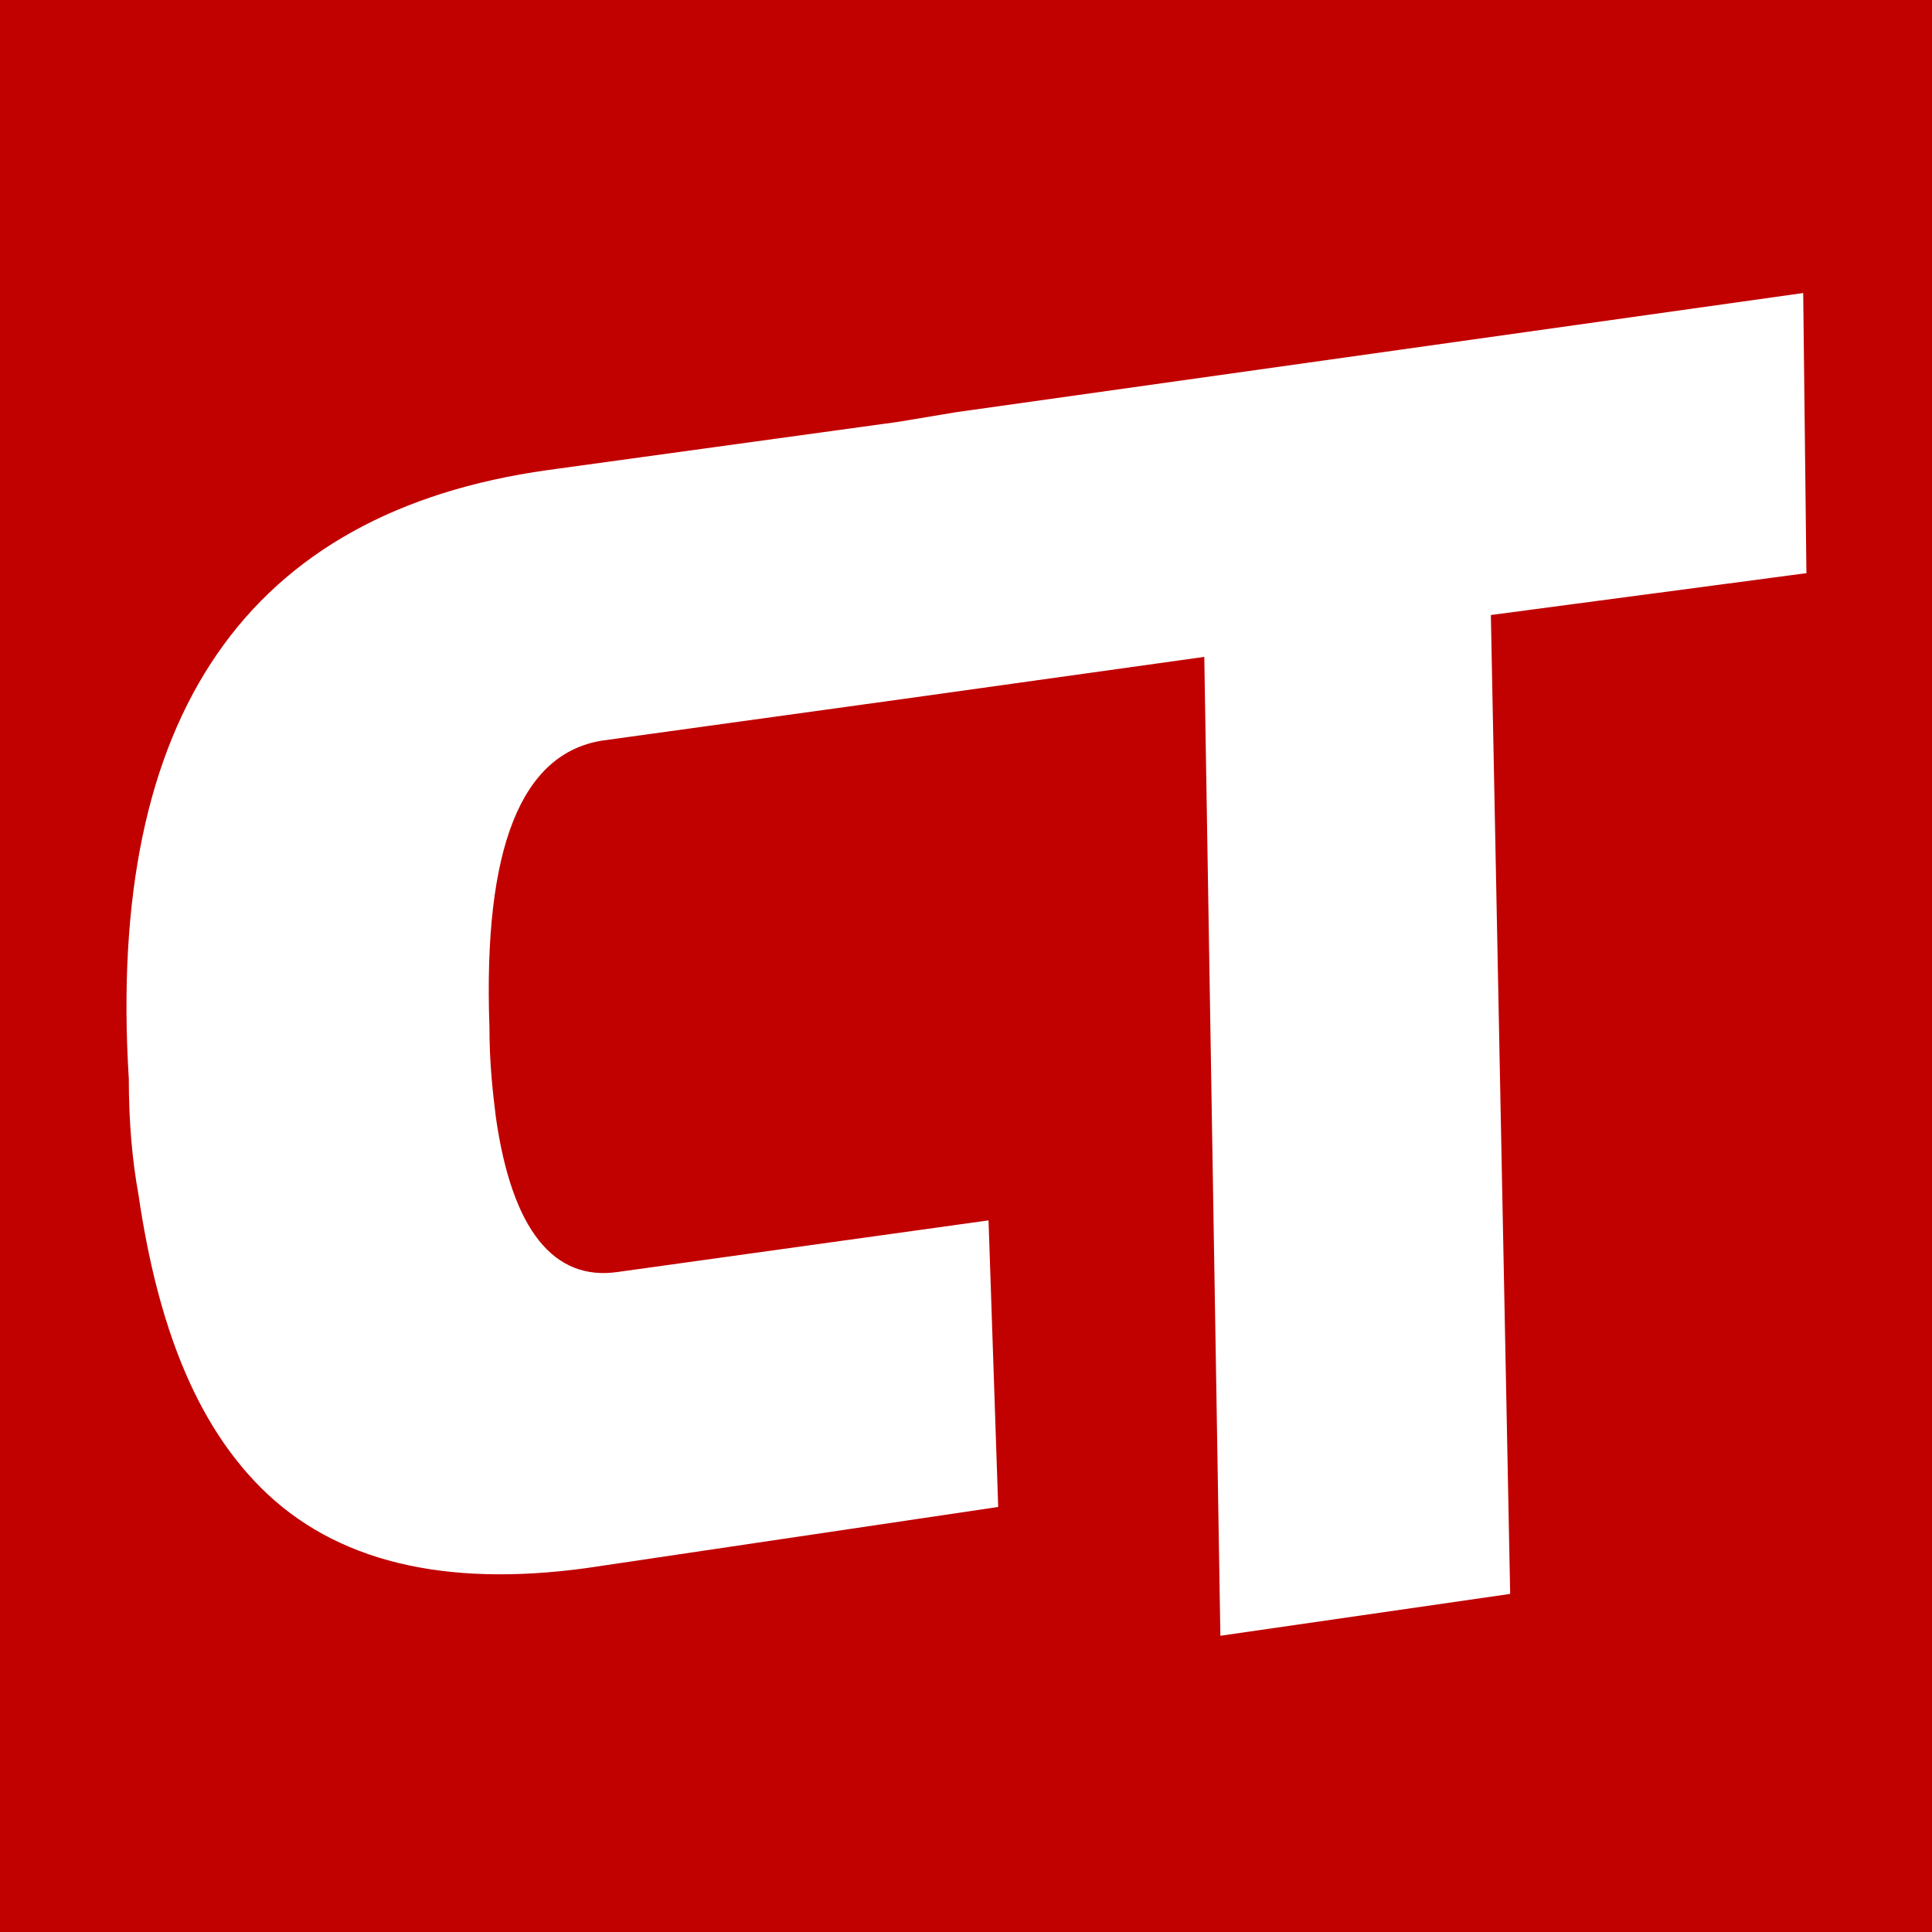 <?xml version="1.0" encoding="utf-8"?>
<!-- Generator: Adobe Illustrator 19.1.0, SVG Export Plug-In . SVG Version: 6.00 Build 0)  -->
<svg version="1.1" id="Layer_1" xmlns="http://www.w3.org/2000/svg" xmlns:xlink="http://www.w3.org/1999/xlink" x="0px" y="0px"
	 viewBox="0 0 60 60" style="enable-background:new 0 0 60 60;" xml:space="preserve">
<style type="text/css">
	.st0{fill:#C10000;}
	.st1{fill:#FFFFFF;}
</style>
<rect class="st0" width="60" height="60"/>
<path class="st1" d="M56.1,17.8L56,9.1l-26.3,3.7l0,0l-1.8,0.3l0,0l0,0l-10.9,1.5C7.7,15.9,3.3,22.2,4,33.5C4,34.8,4.1,36,4.3,37.1
	c0.6,4.1,1.8,7.1,3.8,9.1c2.3,2.3,5.7,3.1,10.1,2.5L31,46.8l-0.3-8.9l-11.5,1.6c-2,0.3-3.3-1.3-3.8-4.8c-0.1-0.8-0.2-1.7-0.2-2.8
	c-0.2-5.6,1-8.5,3.5-8.9l9.4-1.3l0,0l9.3-1.3l0.5,30.4l9-1.3l-0.6-30.4L56.1,17.8z"/>
</svg>
